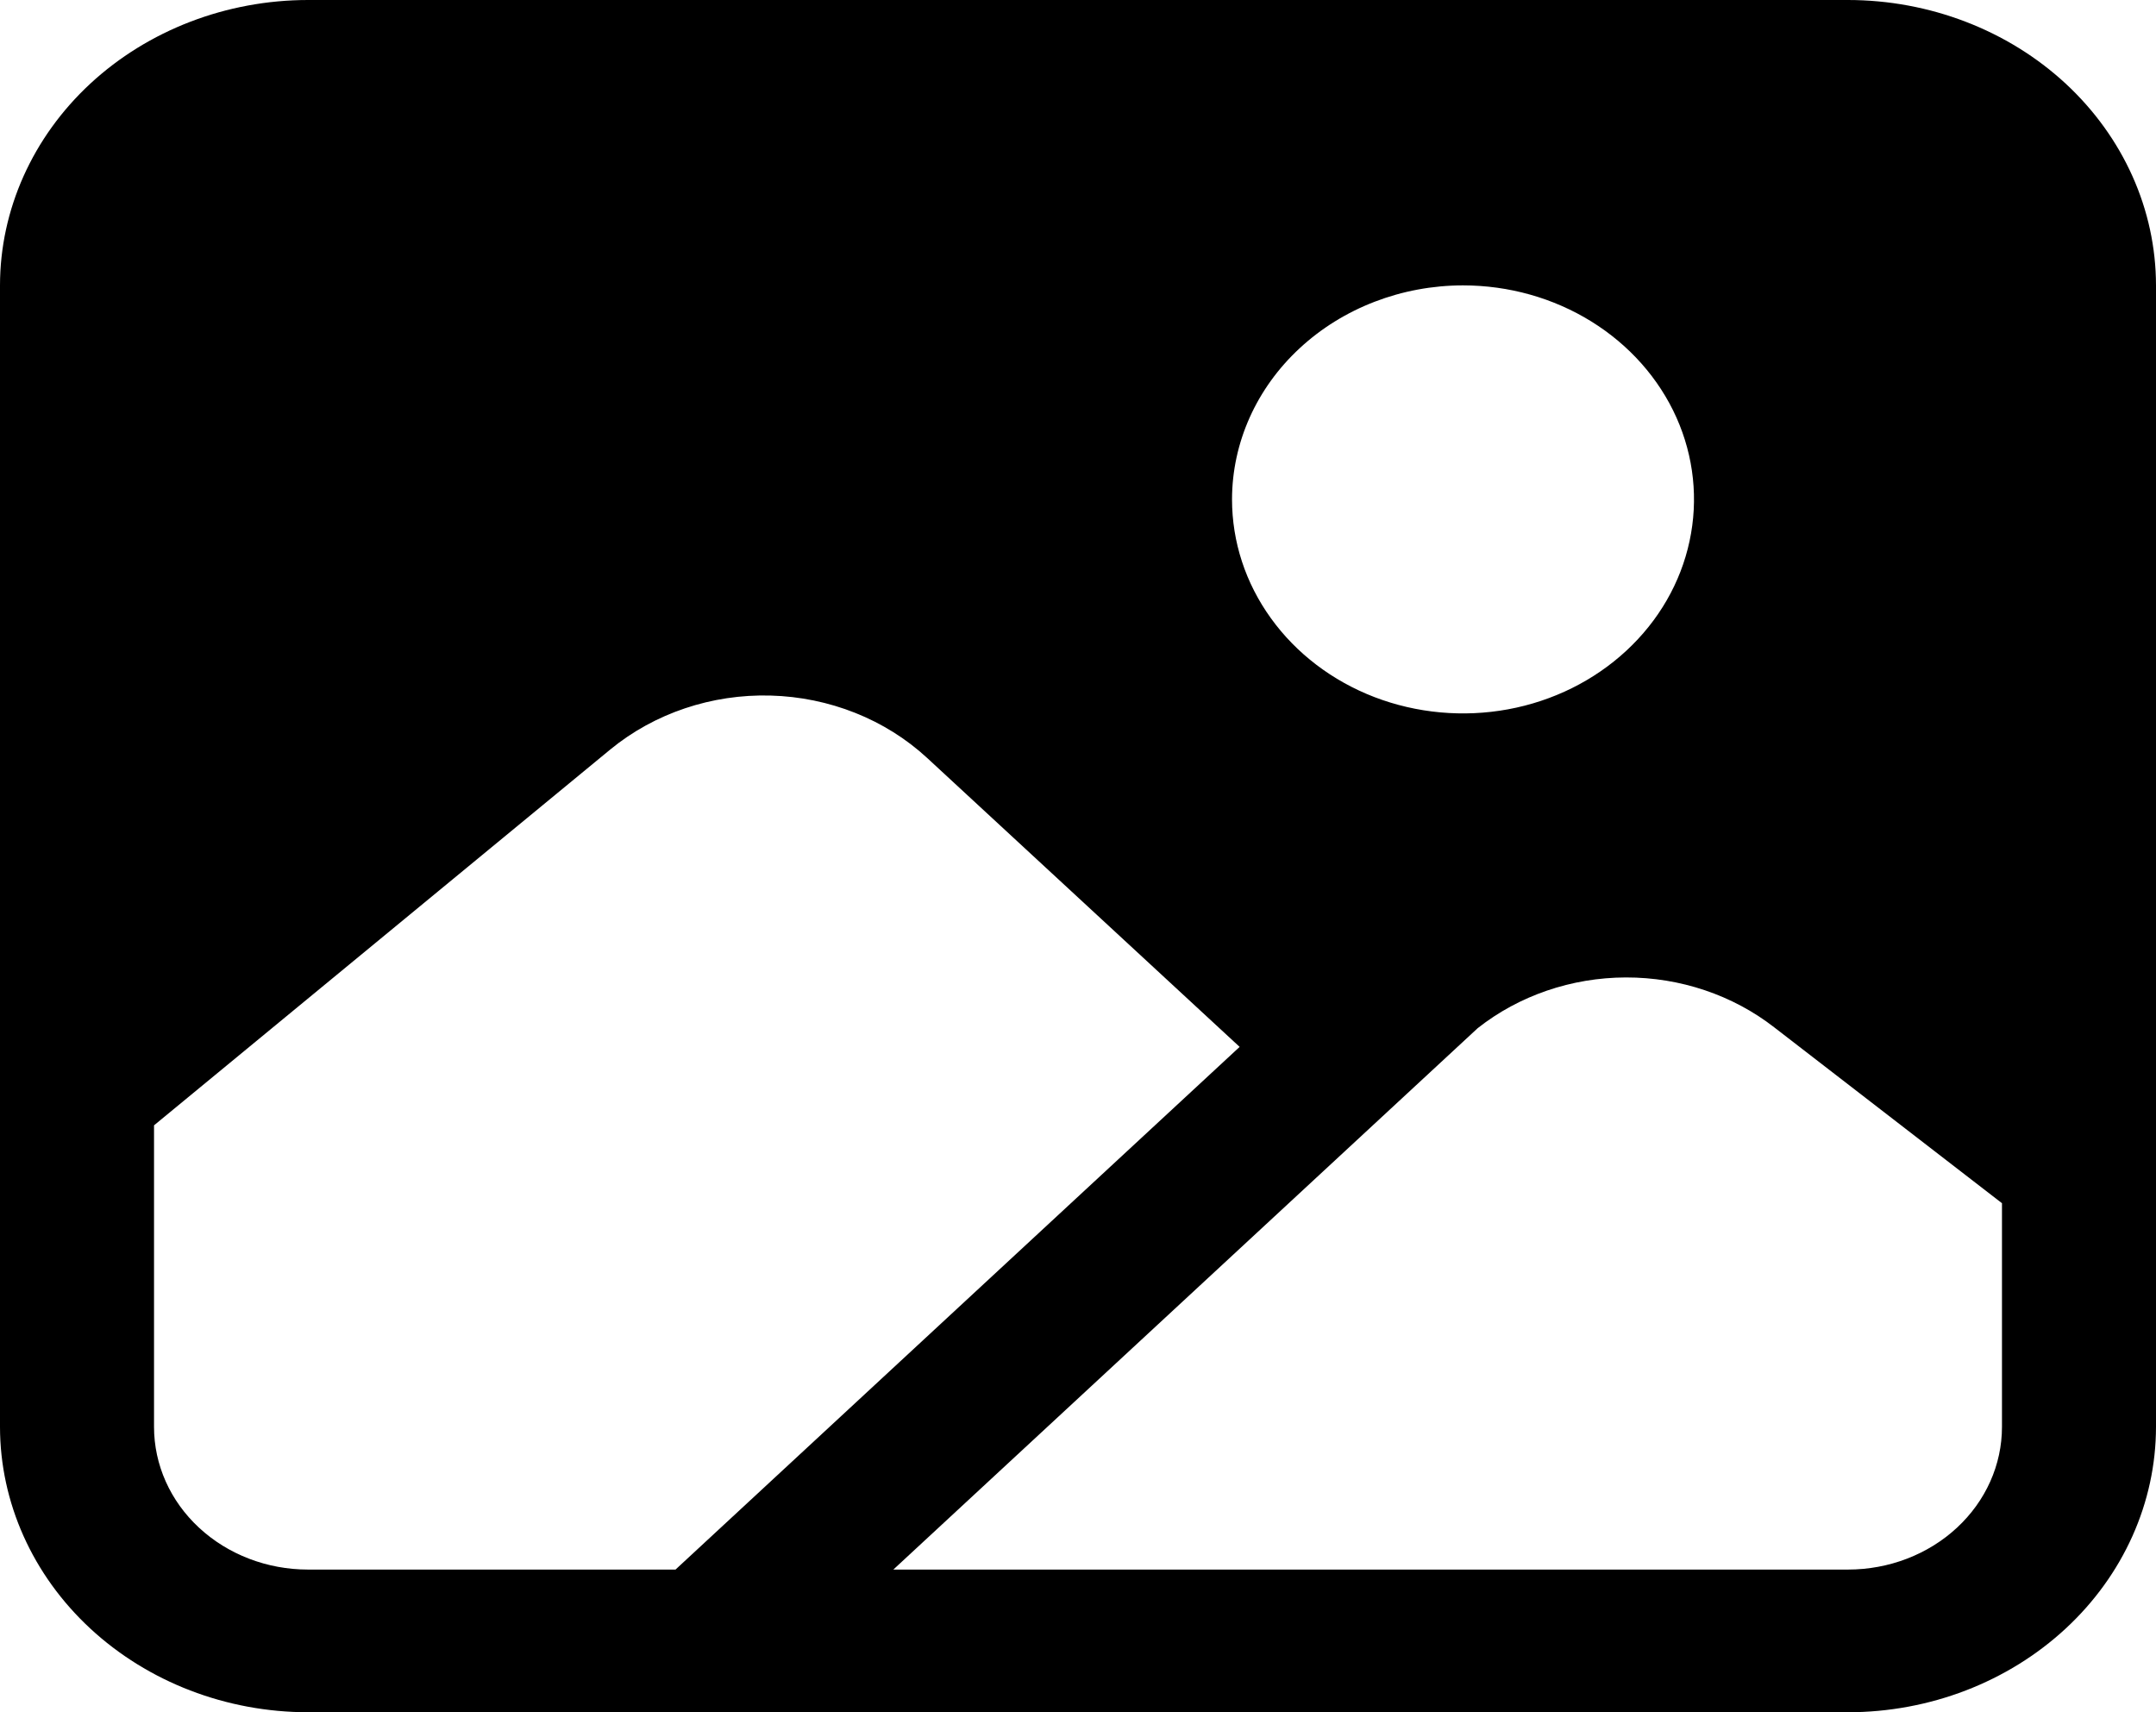 <svg width="34" height="27" viewBox="0 0 34 27" fill="none"
  xmlns="http://www.w3.org/2000/svg">
  <path d="M29.143 0H4.857C3.569 0.001 2.335 0.476 1.424 1.319C0.514 2.163 0.001 3.307 0 4.5V22.5C0.001 23.693 0.514 24.837 1.424 25.68C2.335 26.524 3.569 26.999 4.857 27H29.143C30.431 26.999 31.665 26.524 32.576 25.68C33.486 24.837 33.999 23.693 34 22.5V4.5C33.999 3.307 33.486 2.163 32.576 1.319C31.665 0.476 30.431 0.001 29.143 0ZM23.071 4.5C23.792 4.5 24.496 4.698 25.095 5.069C25.694 5.44 26.161 5.967 26.437 6.583C26.713 7.2 26.785 7.879 26.644 8.533C26.504 9.188 26.157 9.789 25.647 10.261C25.138 10.733 24.489 11.055 23.782 11.185C23.076 11.315 22.343 11.248 21.677 10.993C21.012 10.738 20.443 10.305 20.043 9.75C19.642 9.195 19.429 8.543 19.429 7.875C19.43 6.98 19.814 6.122 20.497 5.49C21.18 4.857 22.106 4.501 23.071 4.5ZM4.857 24.75C4.213 24.75 3.595 24.513 3.14 24.091C2.684 23.669 2.429 23.097 2.429 22.5V17.745L9.626 11.817C10.321 11.247 11.224 10.943 12.152 10.968C13.079 10.993 13.962 11.344 14.62 11.951L19.549 16.508L10.653 24.75H4.857ZM31.571 22.5C31.571 23.097 31.316 23.669 30.86 24.091C30.405 24.513 29.787 24.75 29.143 24.75H14.088L23.303 16.213C23.955 15.699 24.783 15.415 25.64 15.413C26.496 15.411 27.326 15.691 27.981 16.201L31.571 18.973V22.5Z" fill="black"/>
</svg>
